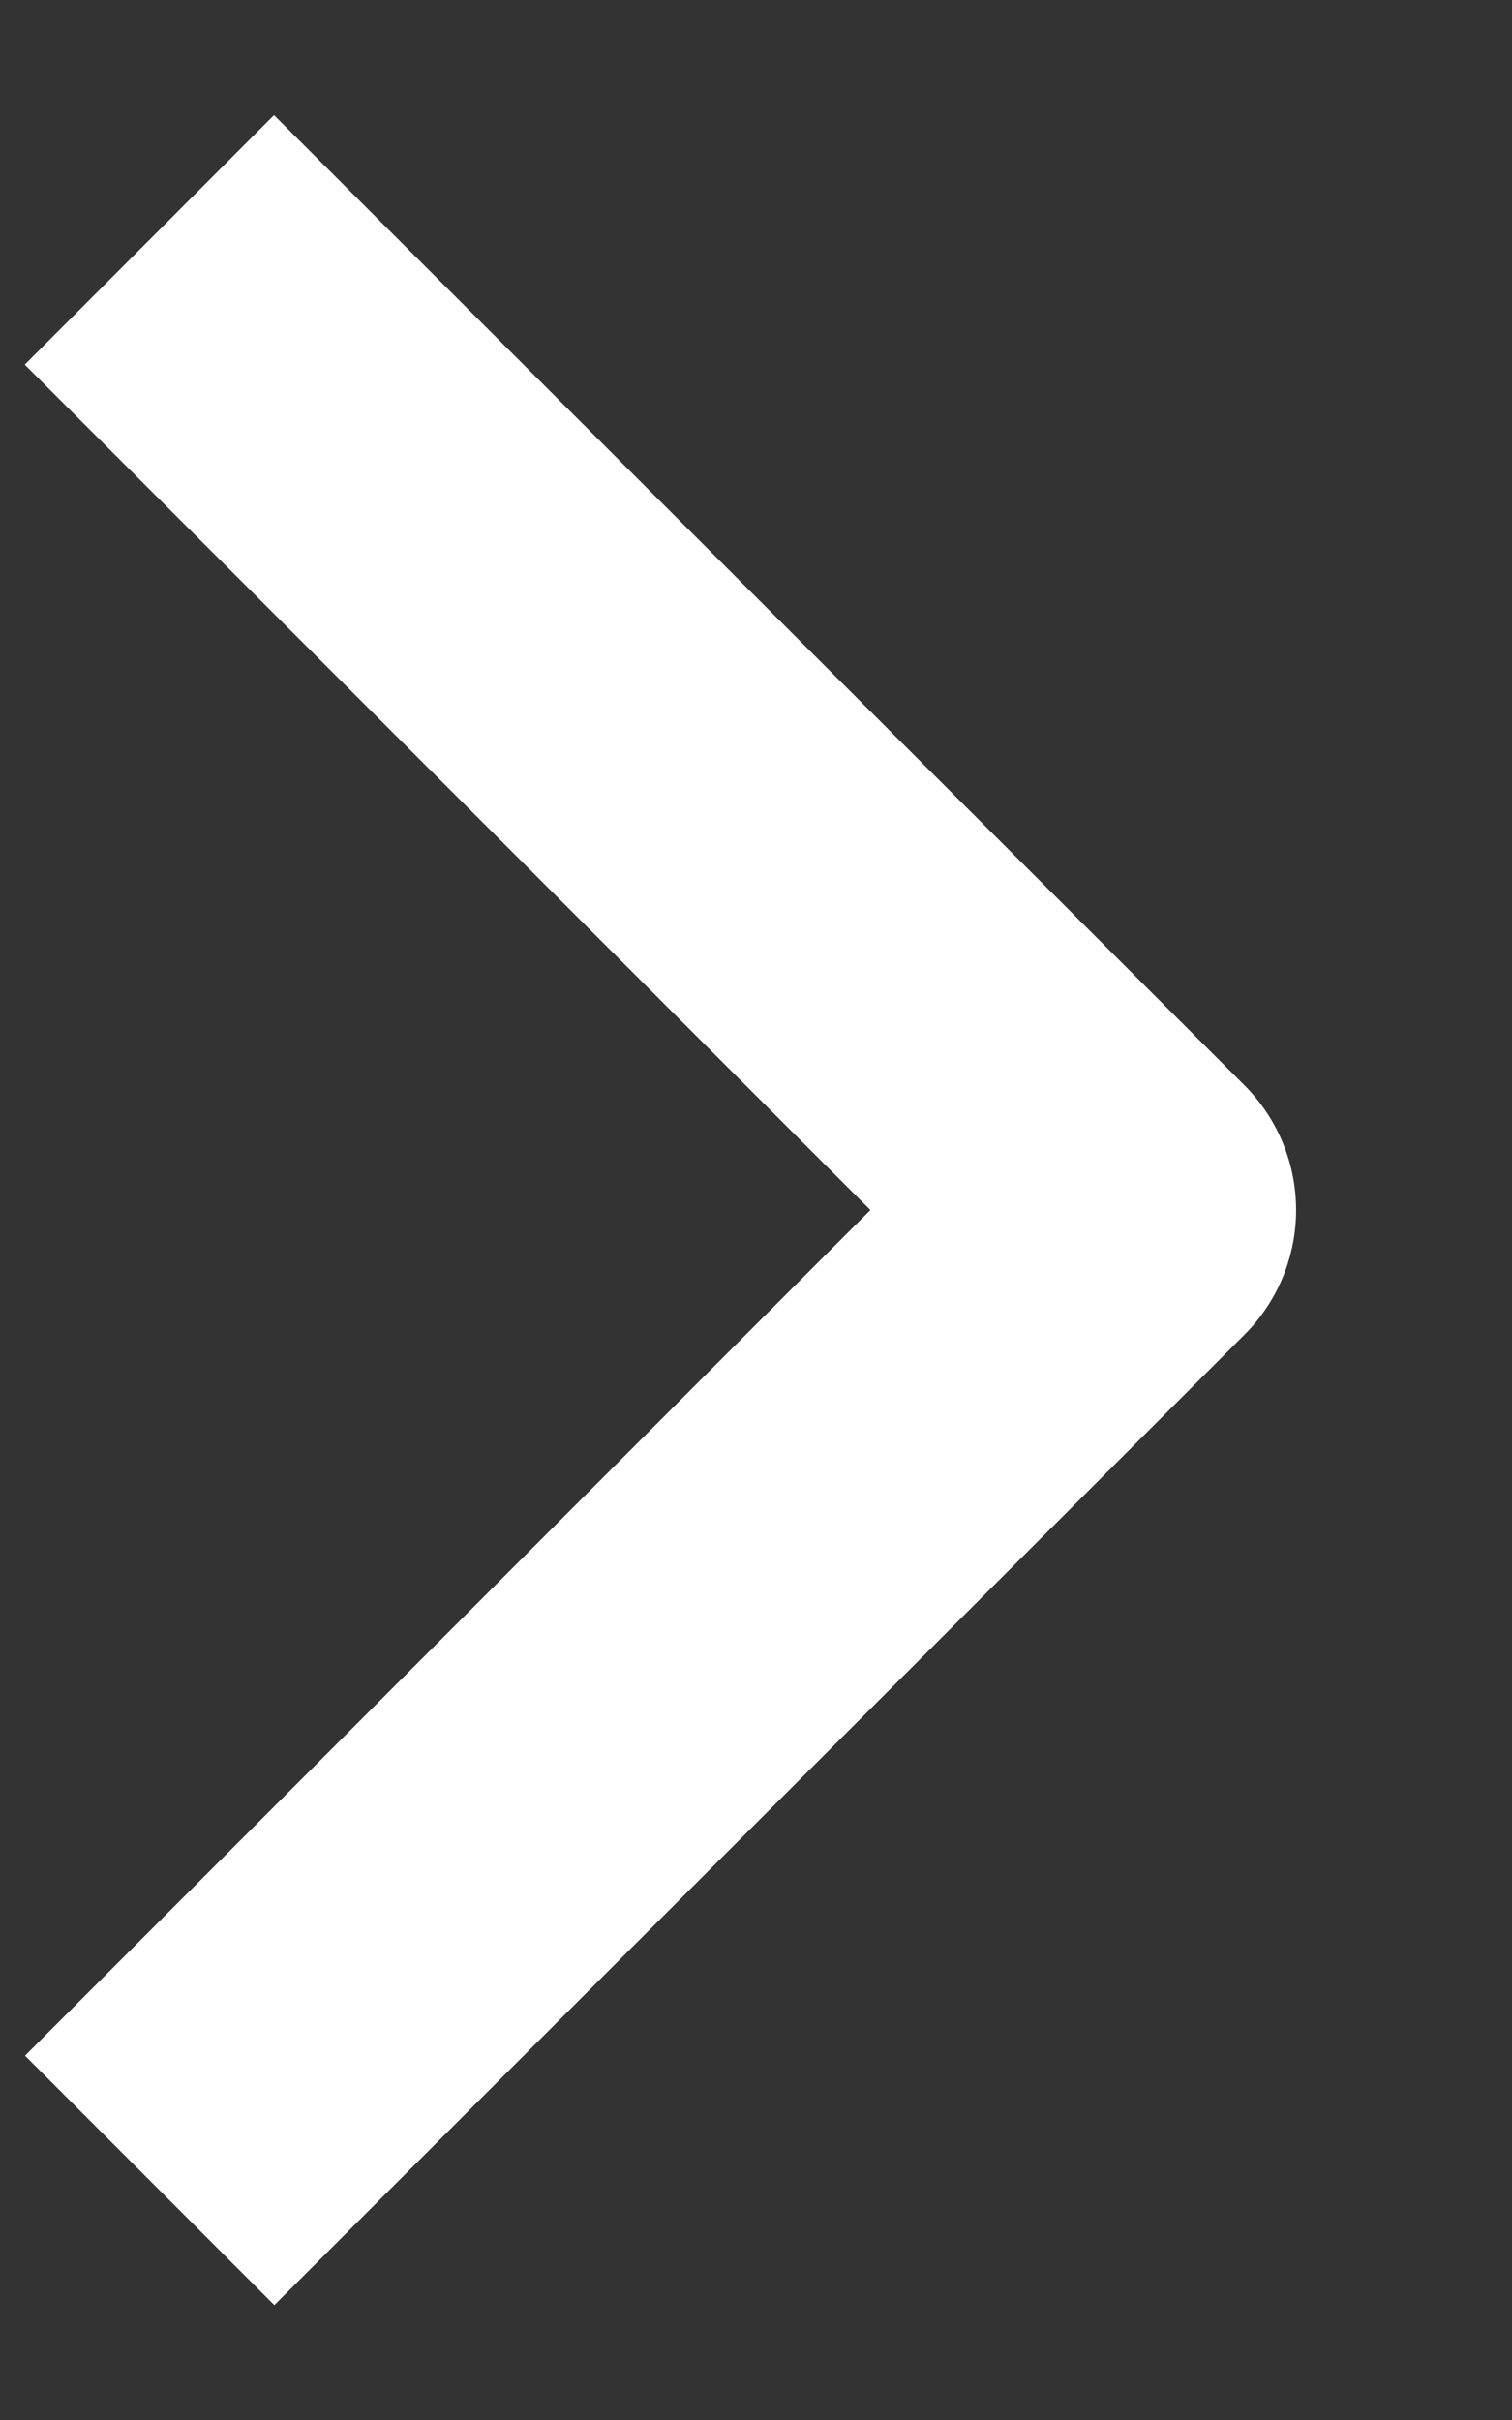 <svg width="5" height="8" fill="none" xmlns="http://www.w3.org/2000/svg"><rect width="100%" height="100%" fill="#333333" stroke="none"/><path d="M.495 7.208L3.703 4 .494.793" stroke="#fff" stroke-width="1.166" stroke-linejoin="round"/></svg>